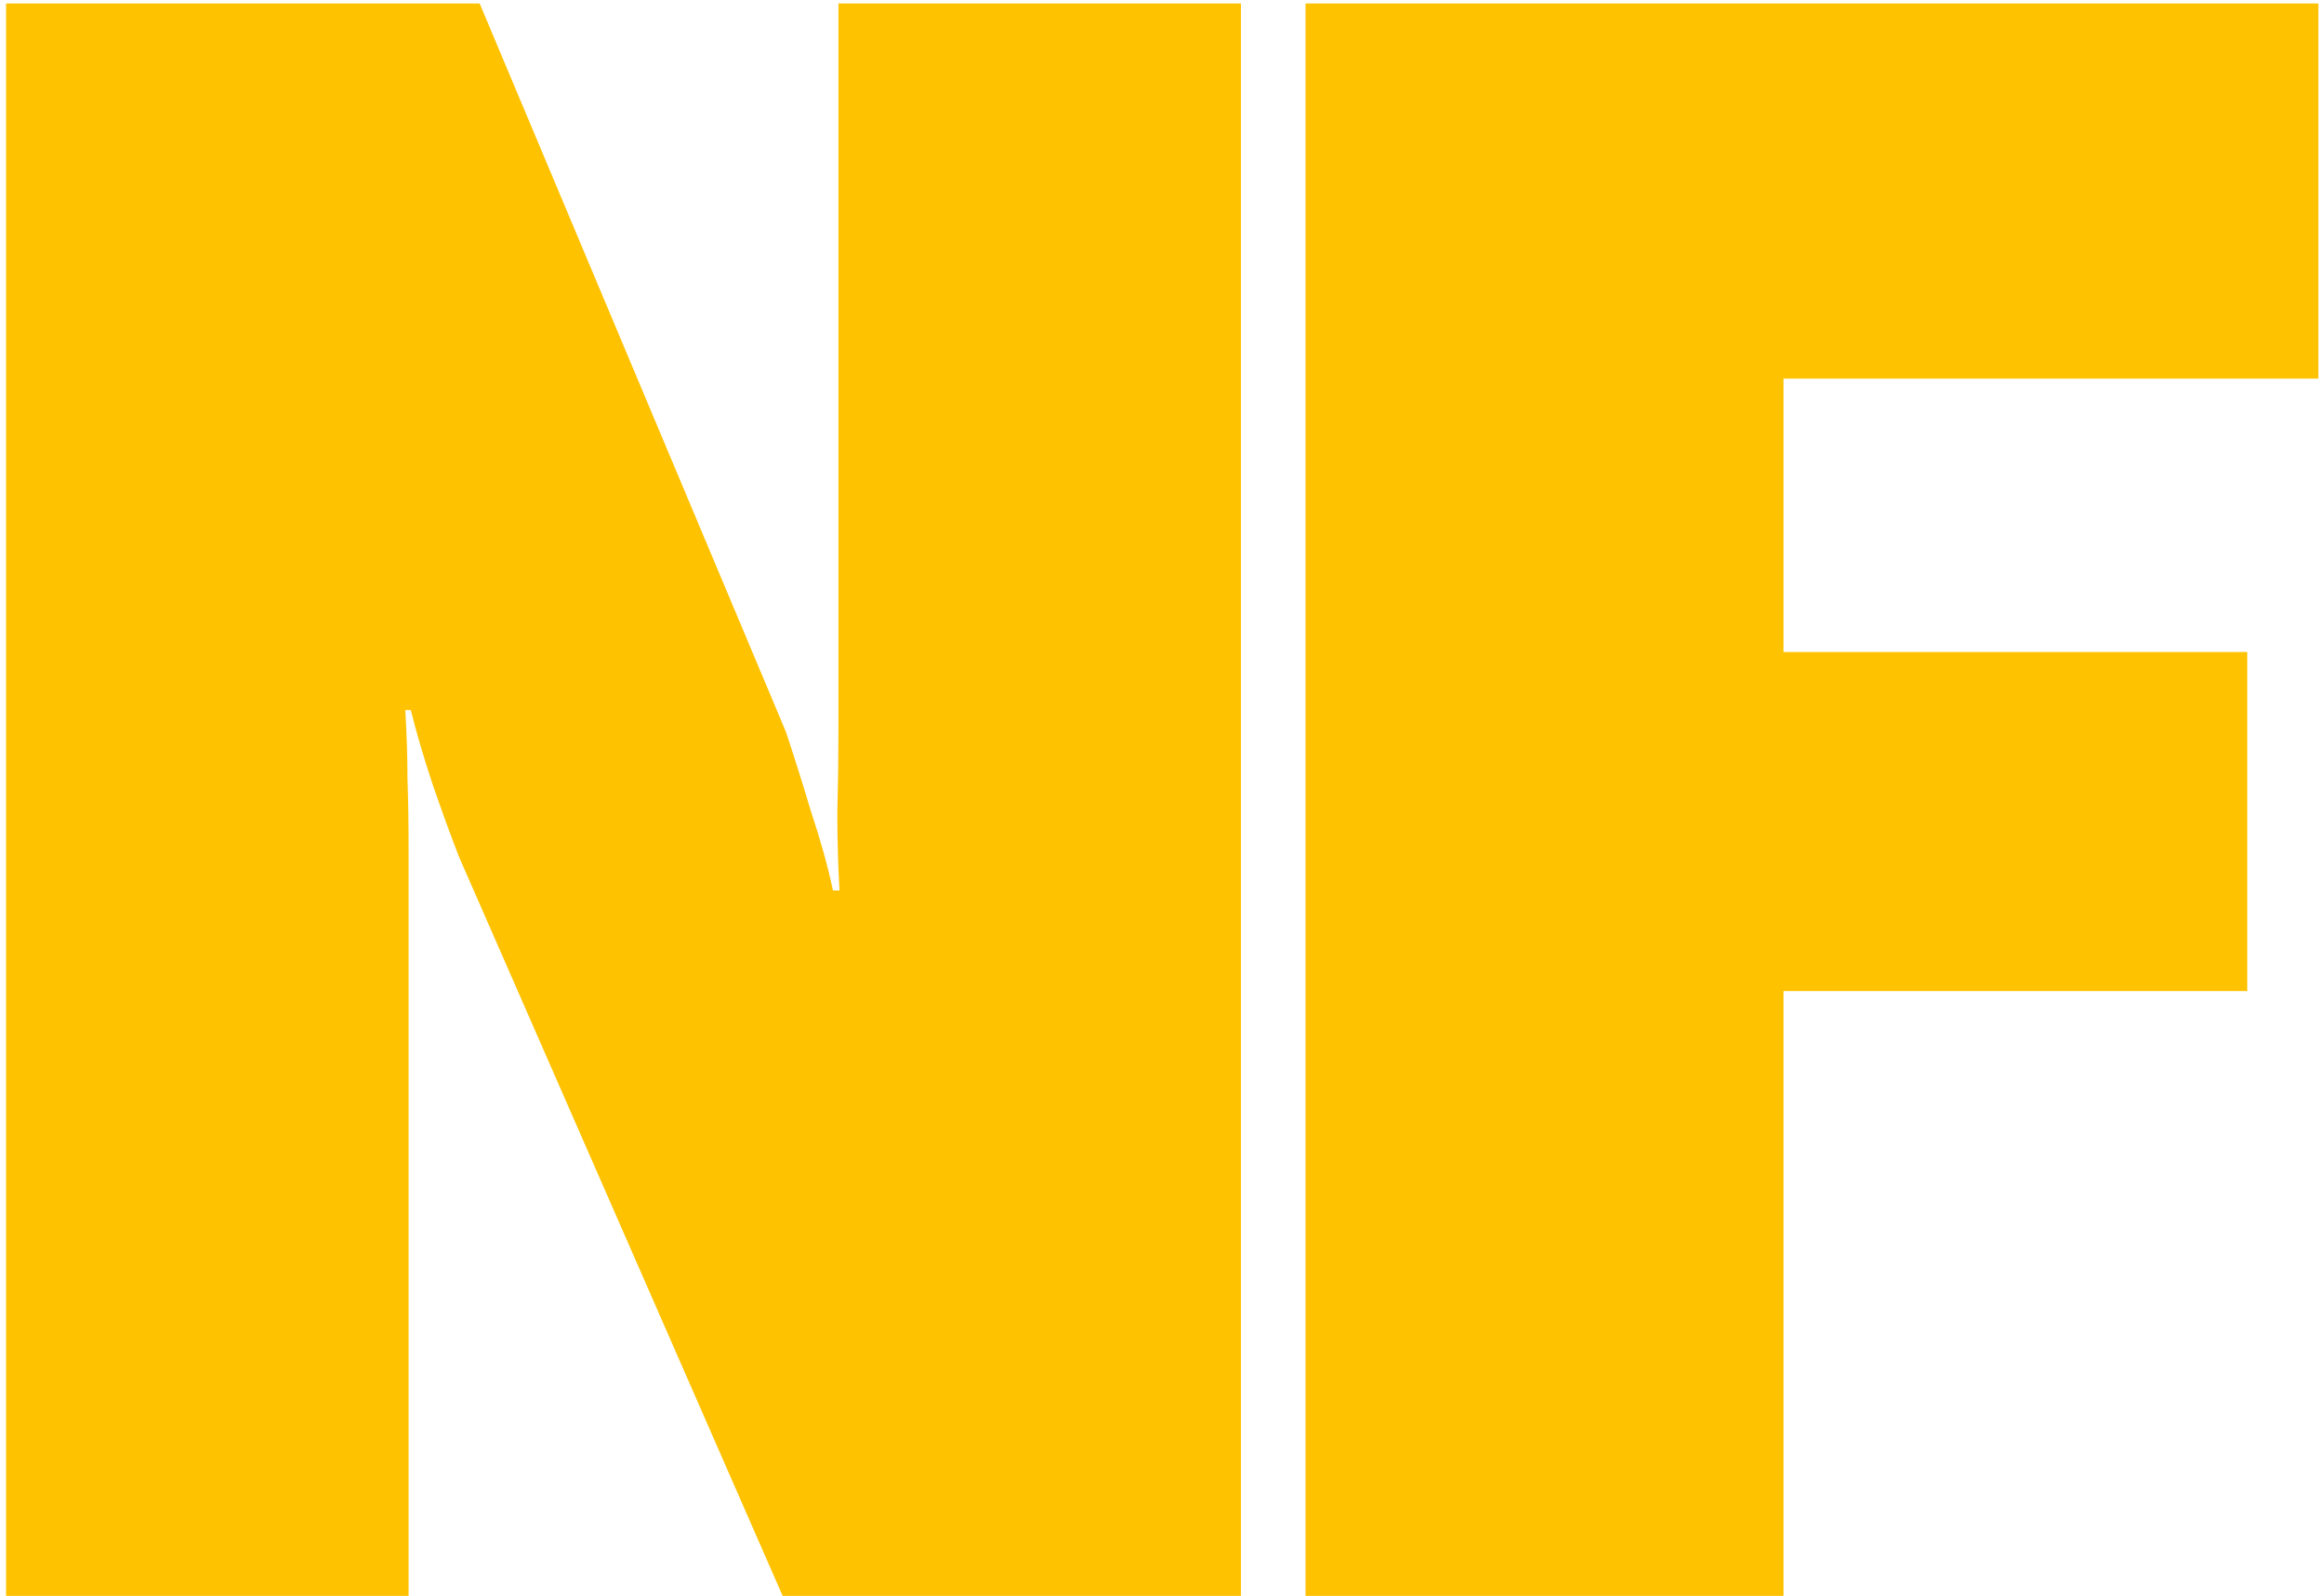 <svg width="332" height="228" viewBox="0 0 332 228" fill="none" xmlns="http://www.w3.org/2000/svg">
<path d="M0.869 228V0.5H68.525L112.275 104.562C113.421 108 114.619 111.802 115.869 115.969C117.223 120.031 118.265 123.781 118.994 127.219H119.931C119.723 123.677 119.619 119.979 119.619 116.125C119.723 112.167 119.775 108.417 119.775 104.875V0.5H177.275V228H111.806L65.556 122.375C64.306 119.146 63.056 115.708 61.806 112.062C60.556 108.312 59.515 104.771 58.681 101.438H57.9C58.108 104.979 58.212 108.26 58.212 111.281C58.317 114.302 58.369 117.635 58.369 121.281V228H0.869ZM186.506 228V0.5H331.194V54.094H254.787V93.156H321.037V141.594H254.787V228H186.506Z" fill="#FFC200"/>
</svg>
